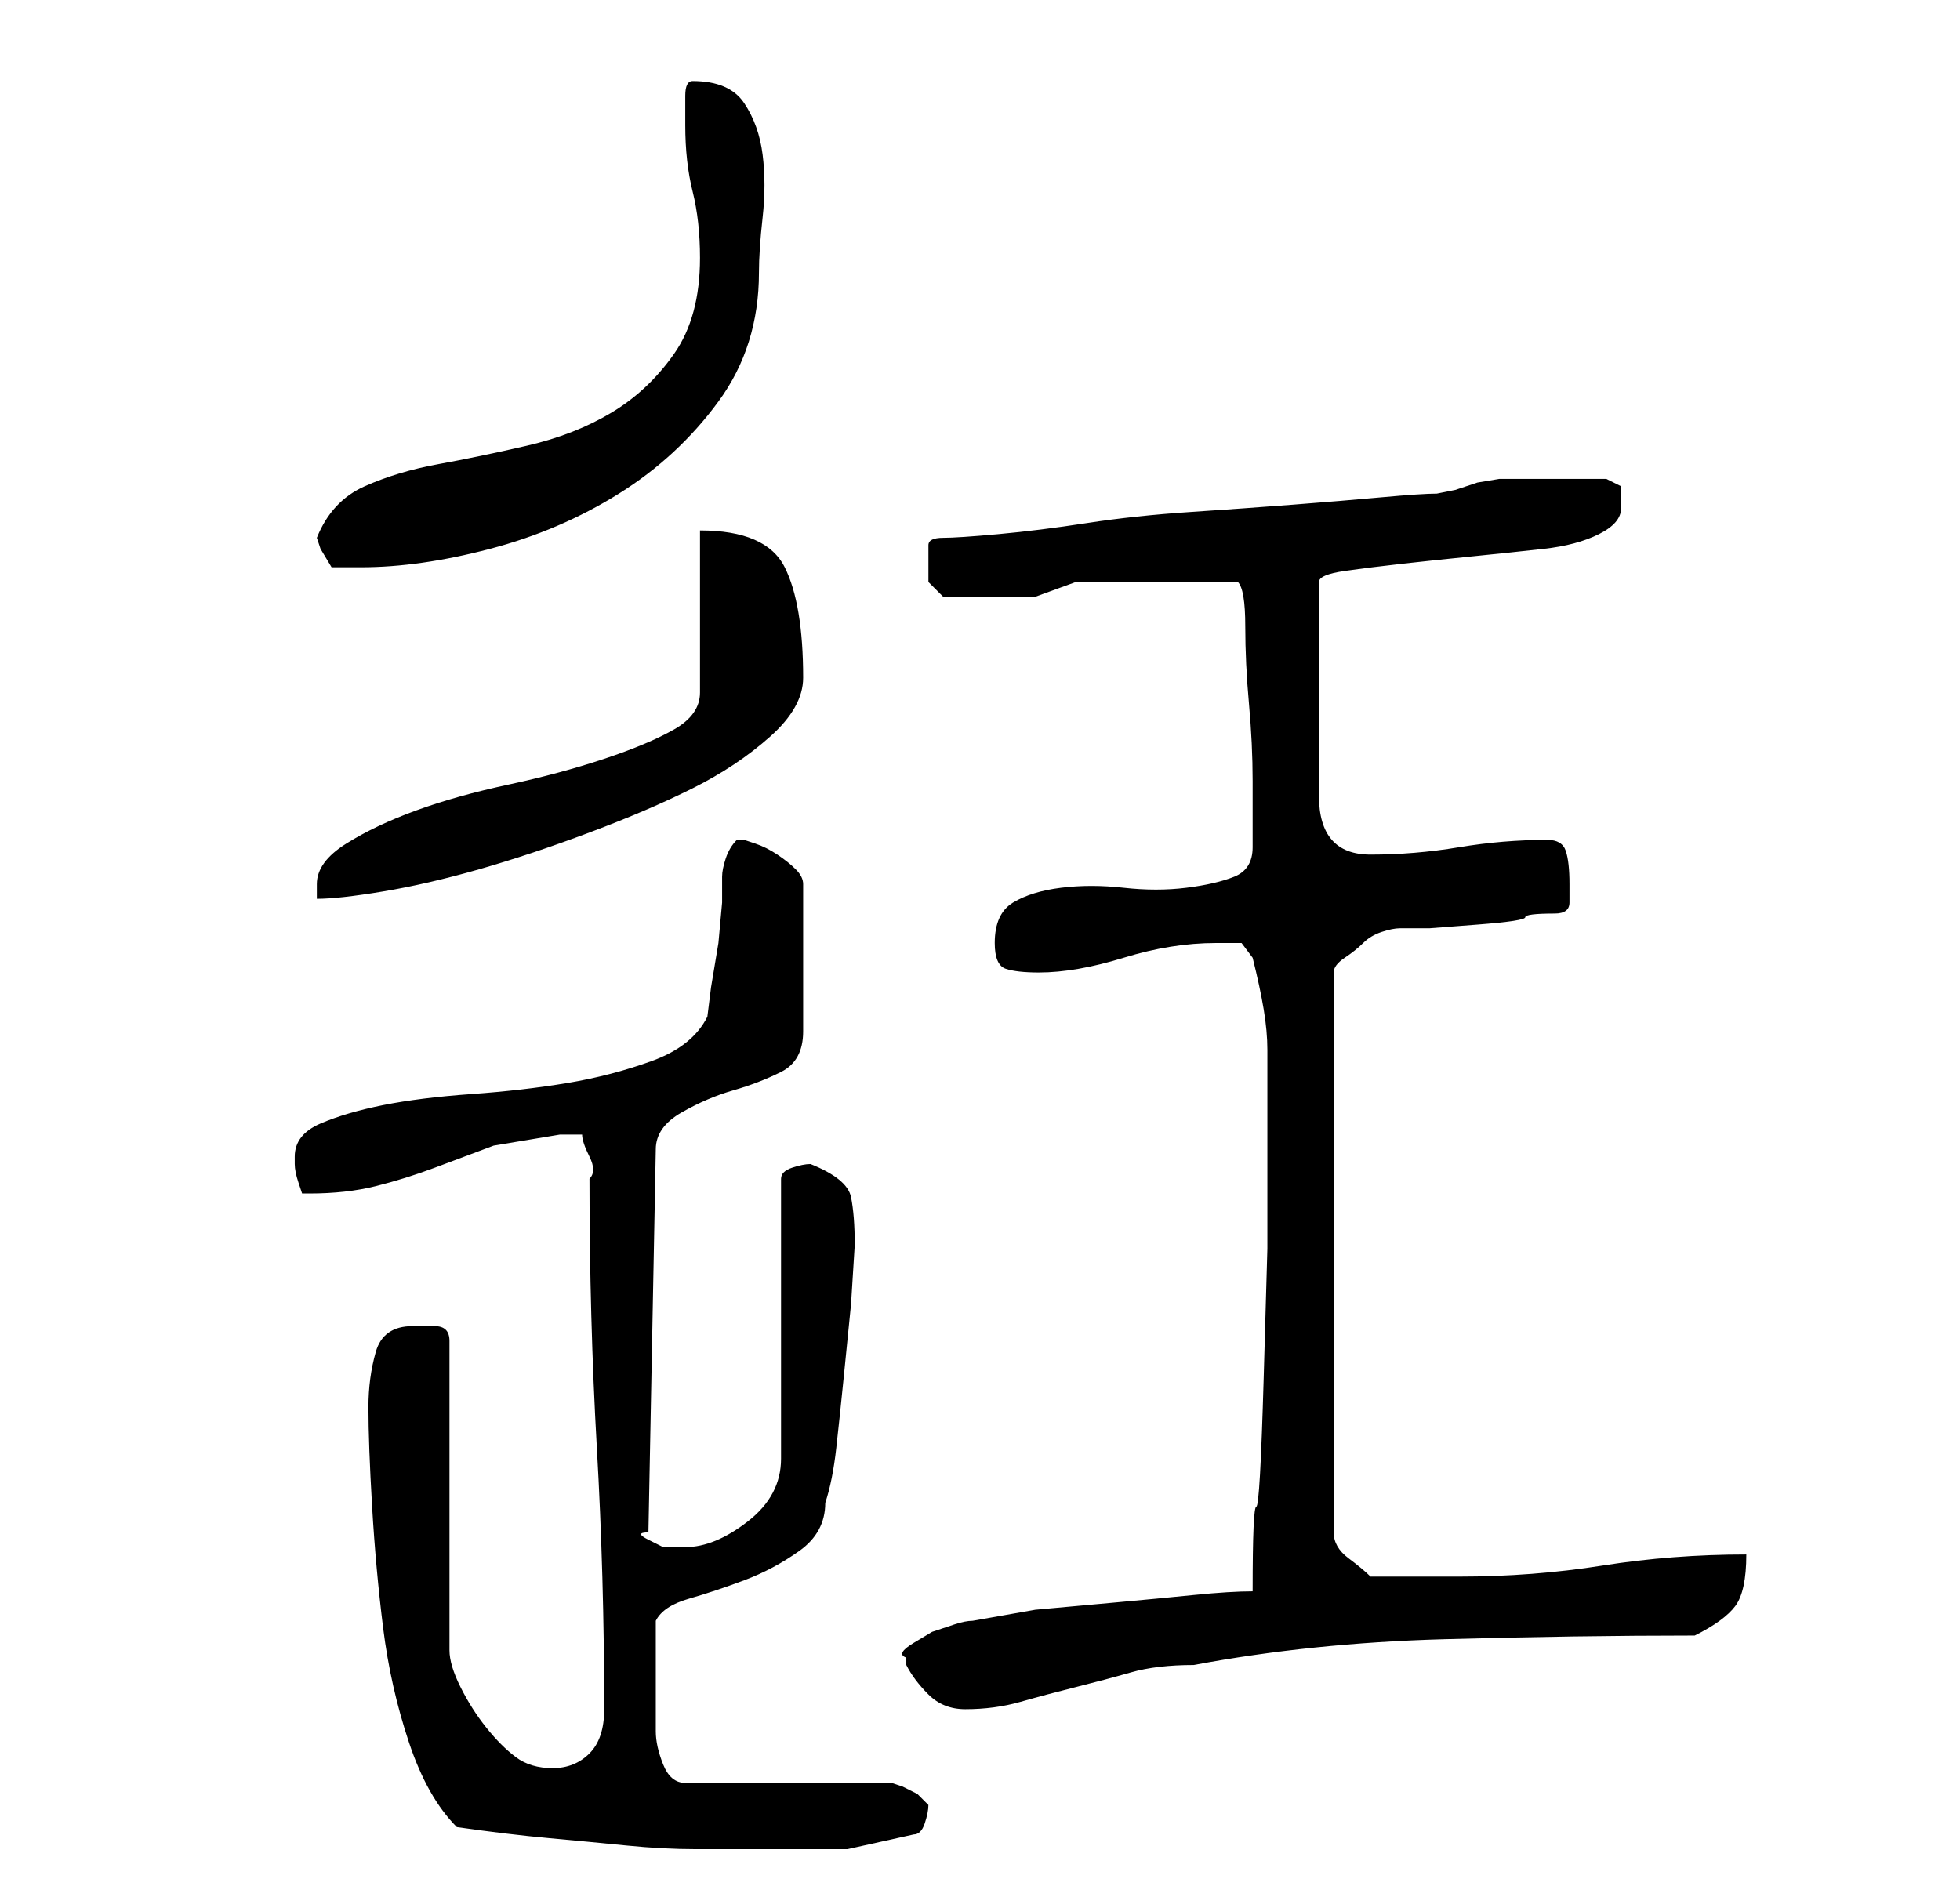 <?xml version="1.0" standalone="no"?>
<!DOCTYPE svg PUBLIC "-//W3C//DTD SVG 1.1//EN" "http://www.w3.org/Graphics/SVG/1.1/DTD/svg11.dtd" >
<svg xmlns="http://www.w3.org/2000/svg" xmlns:xlink="http://www.w3.org/1999/xlink" version="1.1" viewBox="-10 0 266 256">
   <path fill="currentColor"
d="M52 248q7 1 12.5 1.5t10.5 1t9.5 0.5h10.5h10t9 -2q1 0 1.5 -1.5t0.5 -2.5l-0.5 -0.5l-1 -1t-2 -1l-1.5 -0.5h-28q-2 0 -3 -2.5t-1 -4.5v-5v-2v-4v-4q1 -2 4.5 -3t7.5 -2.5t7.5 -4t3.5 -6.5q1 -3 1.5 -7.5t1 -9.5l1 -10t0.5 -8q0 -4 -0.5 -6.5t-5.5 -4.5q-1 0 -2.5 0.5
t-1.5 1.5v38q0 5 -4.5 8.5t-8.5 3.5h-1h-2t-2 -1t0 -1l1 -52q0 -3 3.5 -5t7 -3t6.5 -2.5t3 -5.5v-20q0 -1 -1 -2t-2.5 -2t-3 -1.5l-1.5 -0.5h-1v0q-1 1 -1.5 2.5t-0.5 2.5v3.5t-0.5 5.5l-1 6t-0.5 4q-2 4 -7.5 6t-11.5 3t-13 1.5t-12 1.5t-8.5 2.5t-3.5 4.5v1q0 1 0.5 2.5
l0.5 1.5h1q5 0 9 -1t8 -2.5l8 -3t9 -1.5h1h2q0 1 1 3t0 3q0 19 1 36.5t1 35.5q0 4 -2 6t-5 2t-5 -1.5t-4 -4t-3.5 -5.5t-1.5 -5v-42q0 -2 -2 -2h-3q-4 0 -5 3.5t-1 7.5q0 5 0.5 13.5t1.5 16.5t3.5 15.5t6.5 11.5zM113 225v1q1 2 3 4t5 2q4 0 7.5 -1t7.5 -2t7.5 -2t8.5 -1
q16 -3 34 -3.5t34 -0.5q4 -2 5.5 -4t1.5 -7q-10 0 -19.5 1.5t-19.5 1.5h-12q-1 -1 -3 -2.5t-2 -3.5v-76q0 -1 1.5 -2t2.5 -2t2.5 -1.5t2.5 -0.5h4t6.5 -0.5t6.5 -1t4 -0.5q2 0 2 -1.5v-2.5q0 -3 -0.5 -4.5t-2.5 -1.5q-6 0 -12 1t-12 1q-7 0 -7 -8v-29q0 -1 3.5 -1.5t8 -1
t9.5 -1t9.5 -1t7.5 -2t3 -3.5v-3t-2 -1h-6h-6h-2.5t-3 0.5l-3 1t-2.5 0.5q-2 0 -7.5 0.5t-12 1t-14 1t-14 1.5t-12 1.5t-7.5 0.5t-2 1v3v2t2 2h7h5.5t5.5 -2h22q1 1 1 6t0.5 10.5t0.5 10.5v6v3q0 3 -2.5 4t-6.5 1.5t-8.5 0t-8.5 0t-6.5 2t-2.5 5.5q0 3 1.5 3.5t4.5 0.5
q5 0 11.5 -2t12.5 -2h3.5t1.5 2q1 4 1.5 7t0.5 5.5v5v5.5v5v11.5t-0.5 17.5t-1 17.5t-0.5 11.5q-3 0 -8 0.5t-10.5 1l-11 1t-8.5 1.5q-1 0 -2.5 0.5l-3 1t-2.5 1.5t-1 2zM85 72v22q0 3 -3.5 5t-9.5 4t-13 3.5t-12.5 3.5t-9.5 4.5t-4 5.5v1v1q3 0 9 -1t13 -3t15 -5t14 -6
t10.5 -7t4.5 -8q0 -10 -2.5 -15t-11.5 -5zM33 73l0.5 1.5t1.5 2.5h4q8 0 17.5 -2.5t17.5 -7.5t13.5 -12.5t5.5 -17.5q0 -3 0.5 -7.5t0 -8.5t-2.5 -7t-7 -3q-1 0 -1 2v4q0 5 1 9t1 9q0 8 -3.5 13t-8.5 8t-11.5 4.5t-12 2.5t-10 3t-6.5 7z" />
</svg>
